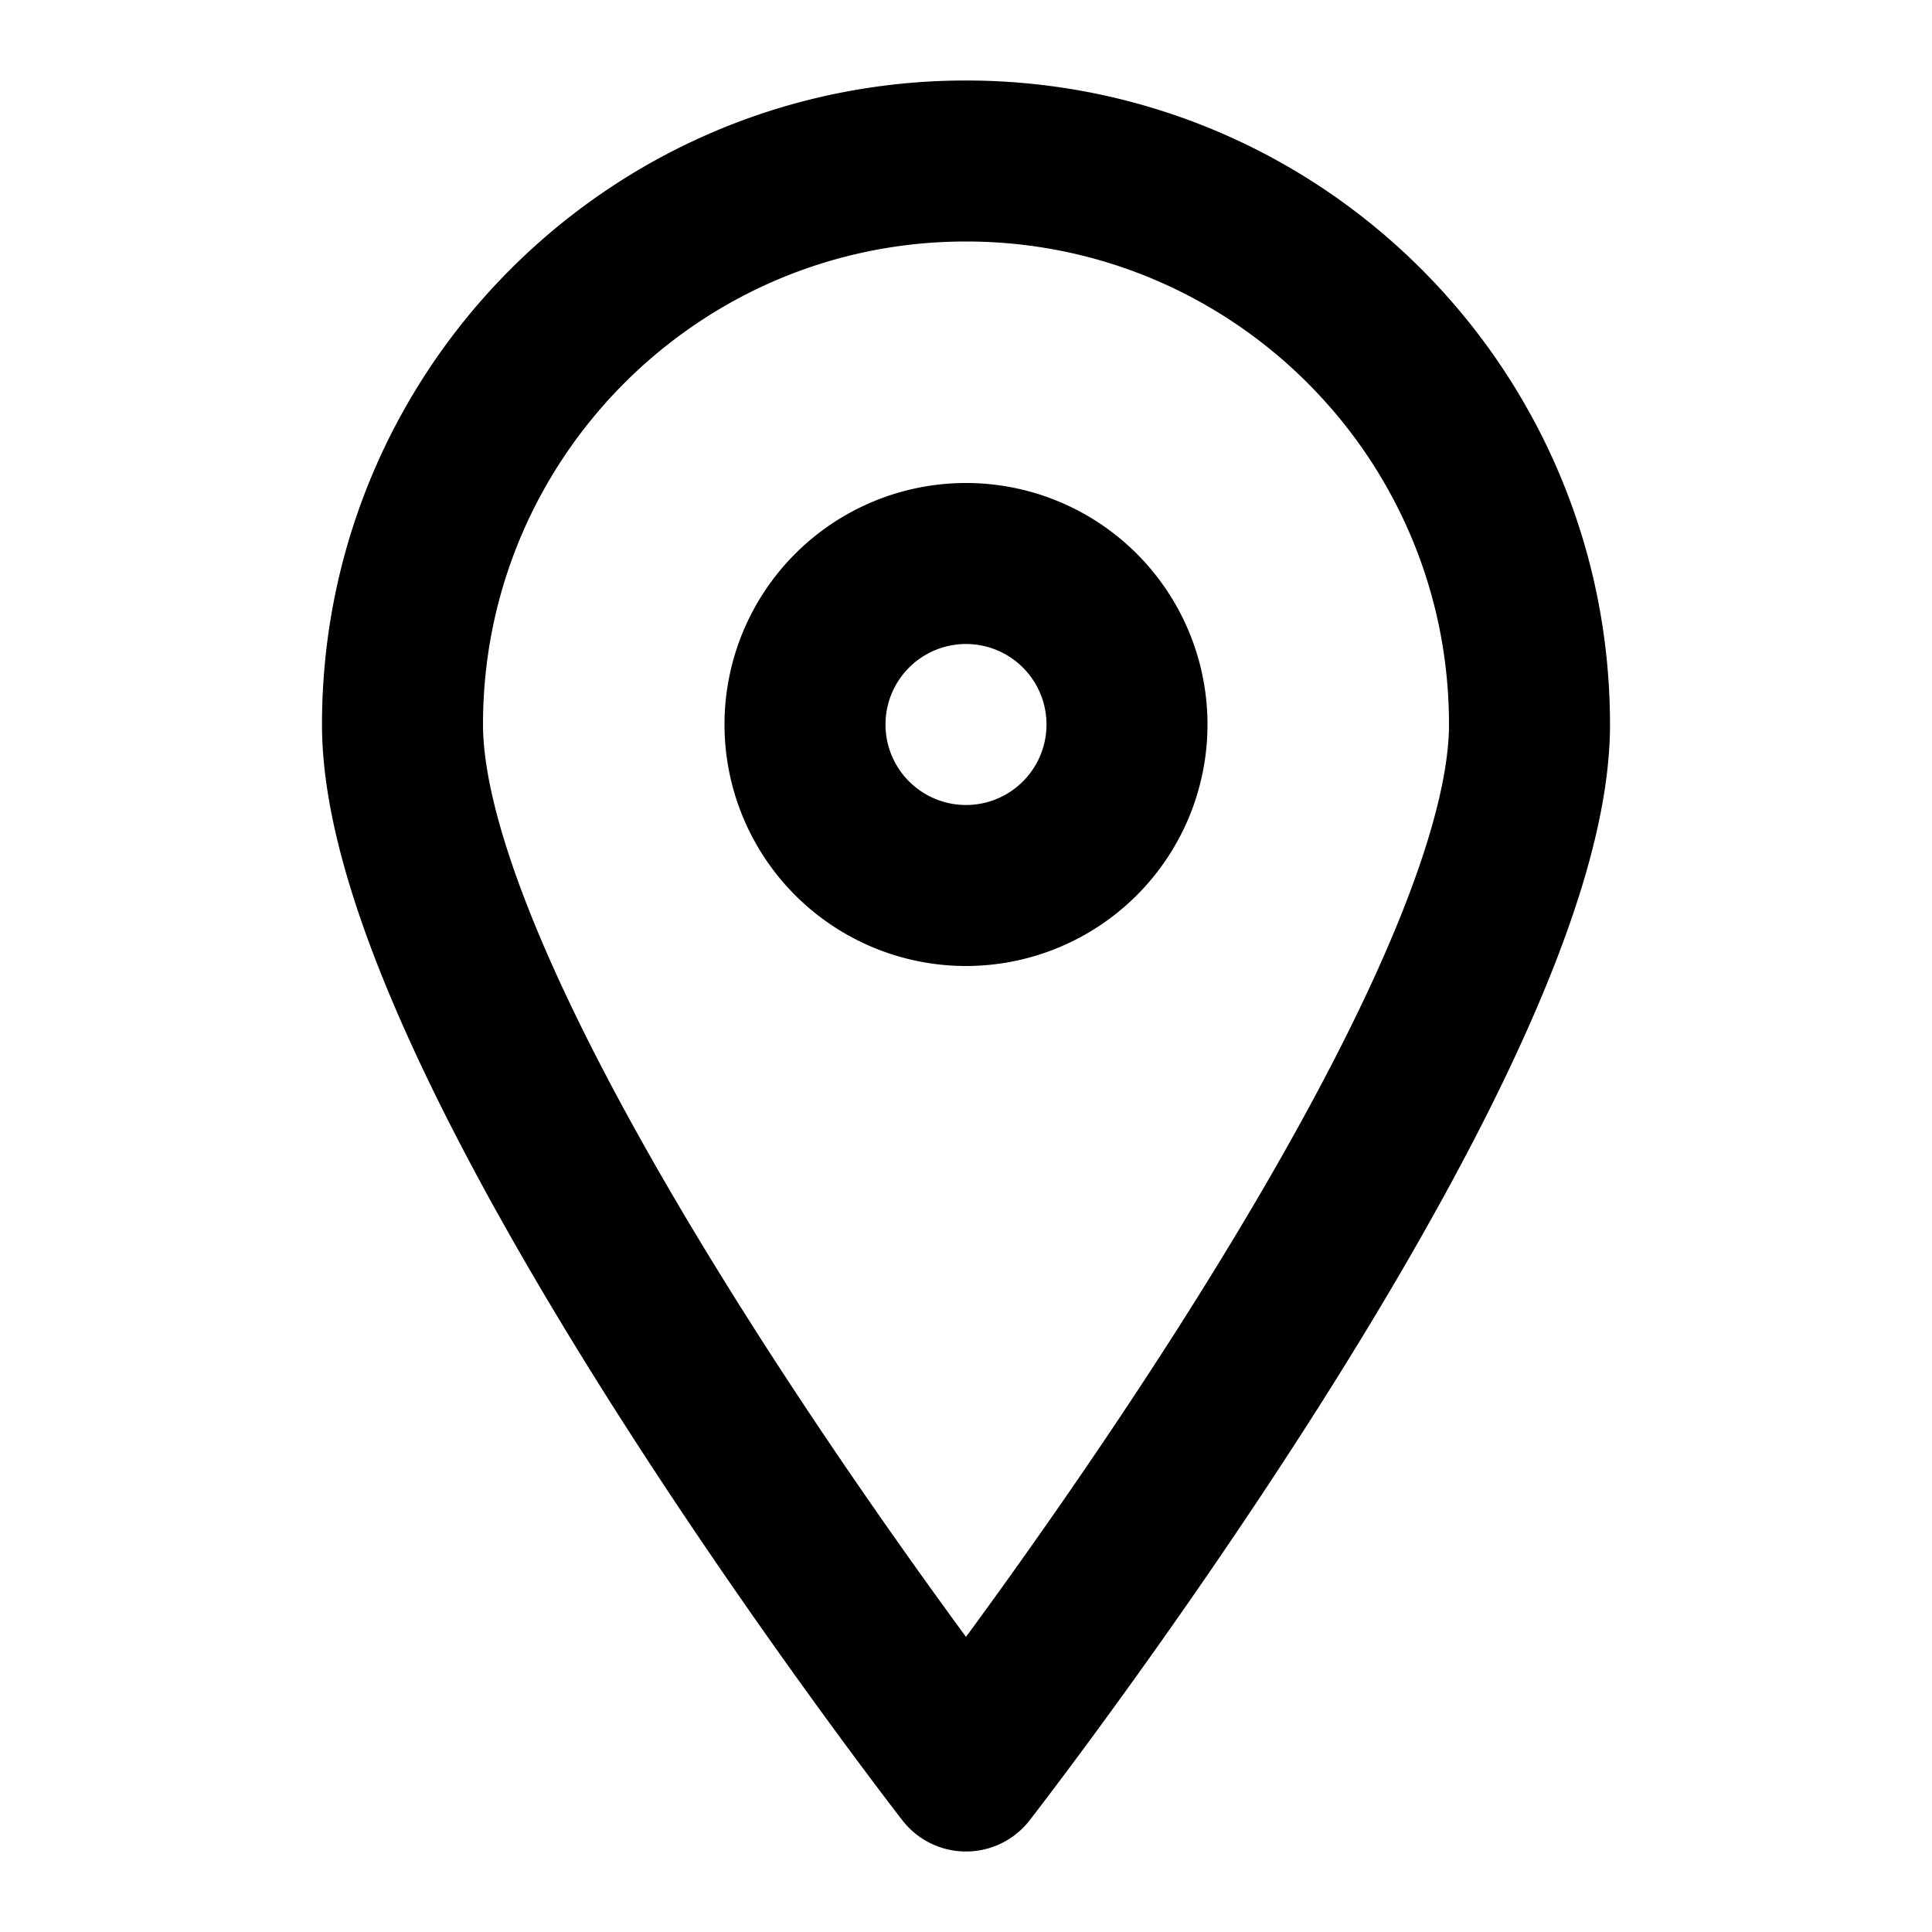 <svg xmlns="http://www.w3.org/2000/svg" viewBox="0 0 24 24" fill="none" stroke="currentColor" stroke-width="2" stroke-linecap="round" stroke-linejoin="round" class="icon icon-location">
  <path d="M12 2C8.134 2 5 5.134 5 9c0 4 7 13 7 13s7-9 7-13c0-3.866-3.134-7-7-7zM12 11a2 2 0 1 0 0-4 2 2 0 0 0 0 4z"/>
</svg>